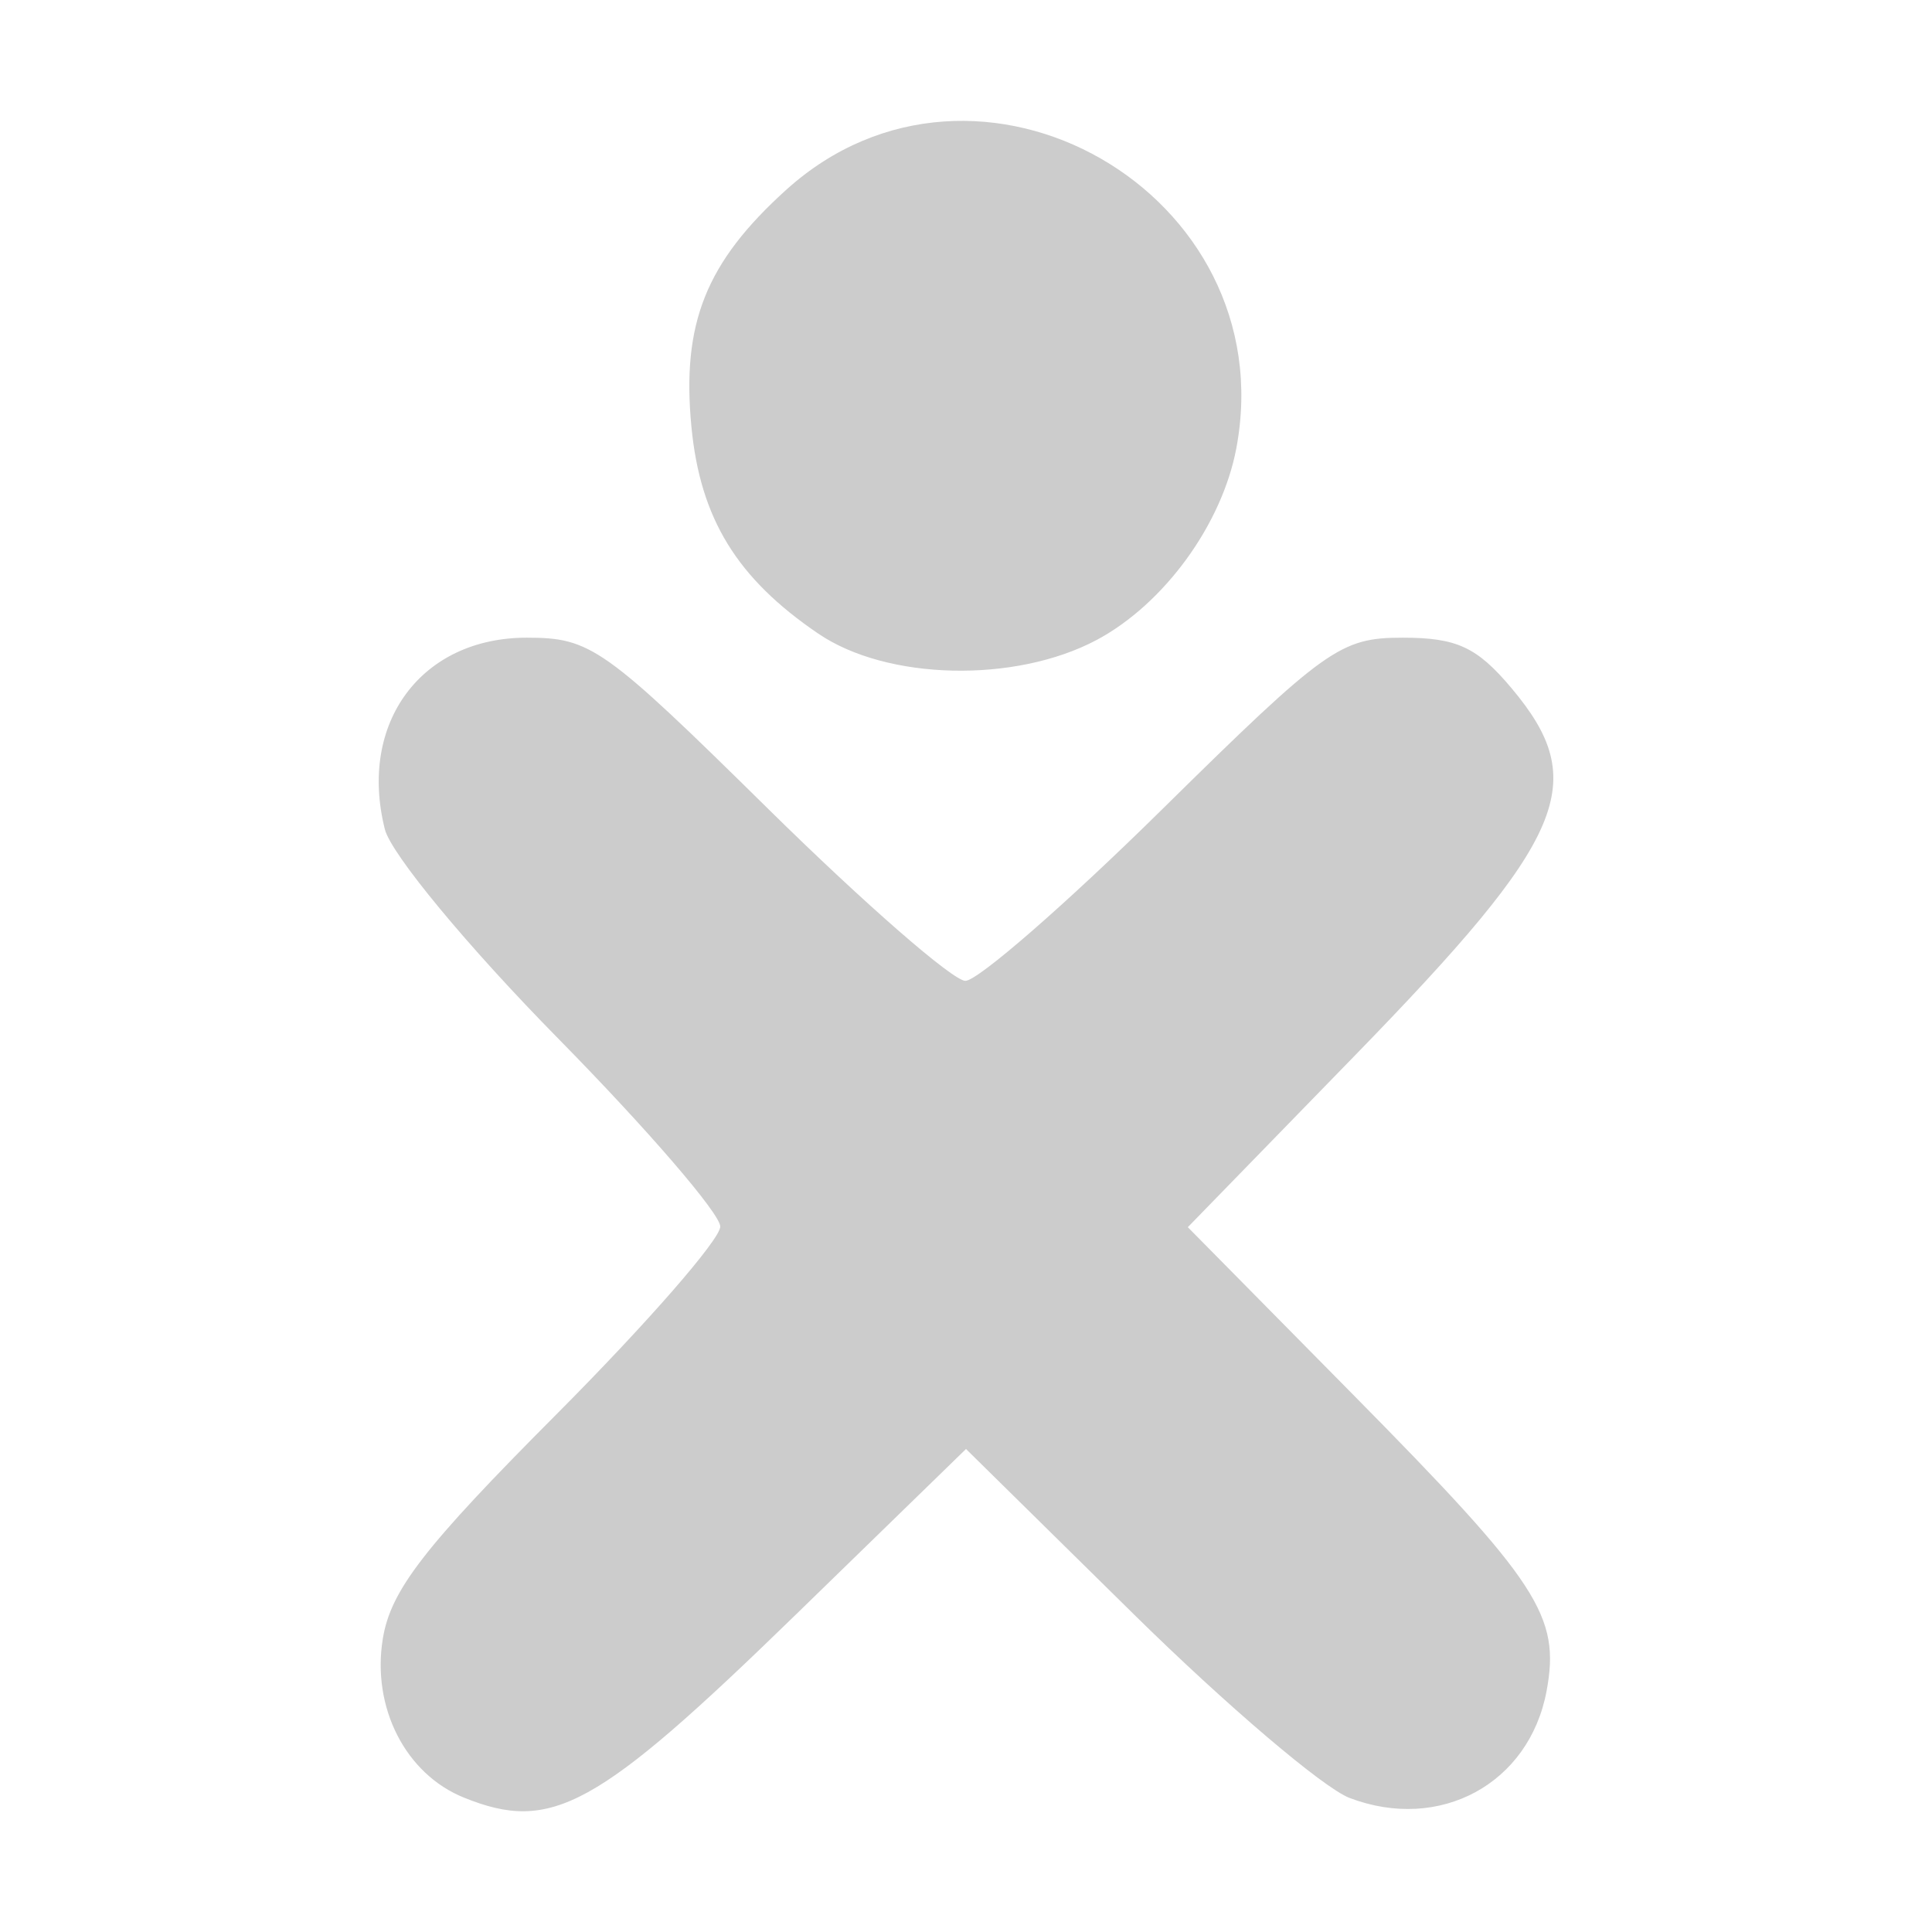 <svg xmlns="http://www.w3.org/2000/svg" viewBox="0 0 16 16" enable-background="new 0 0 16 16"><path d="M3.842 14.887c-.483-.195-.764-.745-.672-1.314.065-.403.342-.76 1.438-1.86.746-.749 1.357-1.449 1.357-1.555 0-.106-.604-.807-1.343-1.558-.749-.761-1.384-1.528-1.435-1.733-.221-.88.302-1.586 1.175-1.586.531 0 .639.077 2.003 1.421.793.781 1.527 1.421 1.63 1.421s.837-.639 1.63-1.421c1.354-1.334 1.475-1.421 1.991-1.421.447 0 .615.077.9.416.658.782.466 1.234-1.299 3.048l-1.38 1.418 1.364 1.382c1.544 1.564 1.723 1.838 1.607 2.46-.144.768-.884 1.169-1.631.885-.216-.082-1.02-.766-1.785-1.519l-1.392-1.371-1.415 1.377c-1.643 1.598-2.016 1.804-2.743 1.51zm2.934-9.64c-.674-.458-.977-.953-1.05-1.713-.082-.856.12-1.361.785-1.962 1.583-1.43 4.124.028 3.728 2.139-.119.633-.599 1.292-1.159 1.59-.675.358-1.735.334-2.304-.054z" fill="#ccc"/></svg>